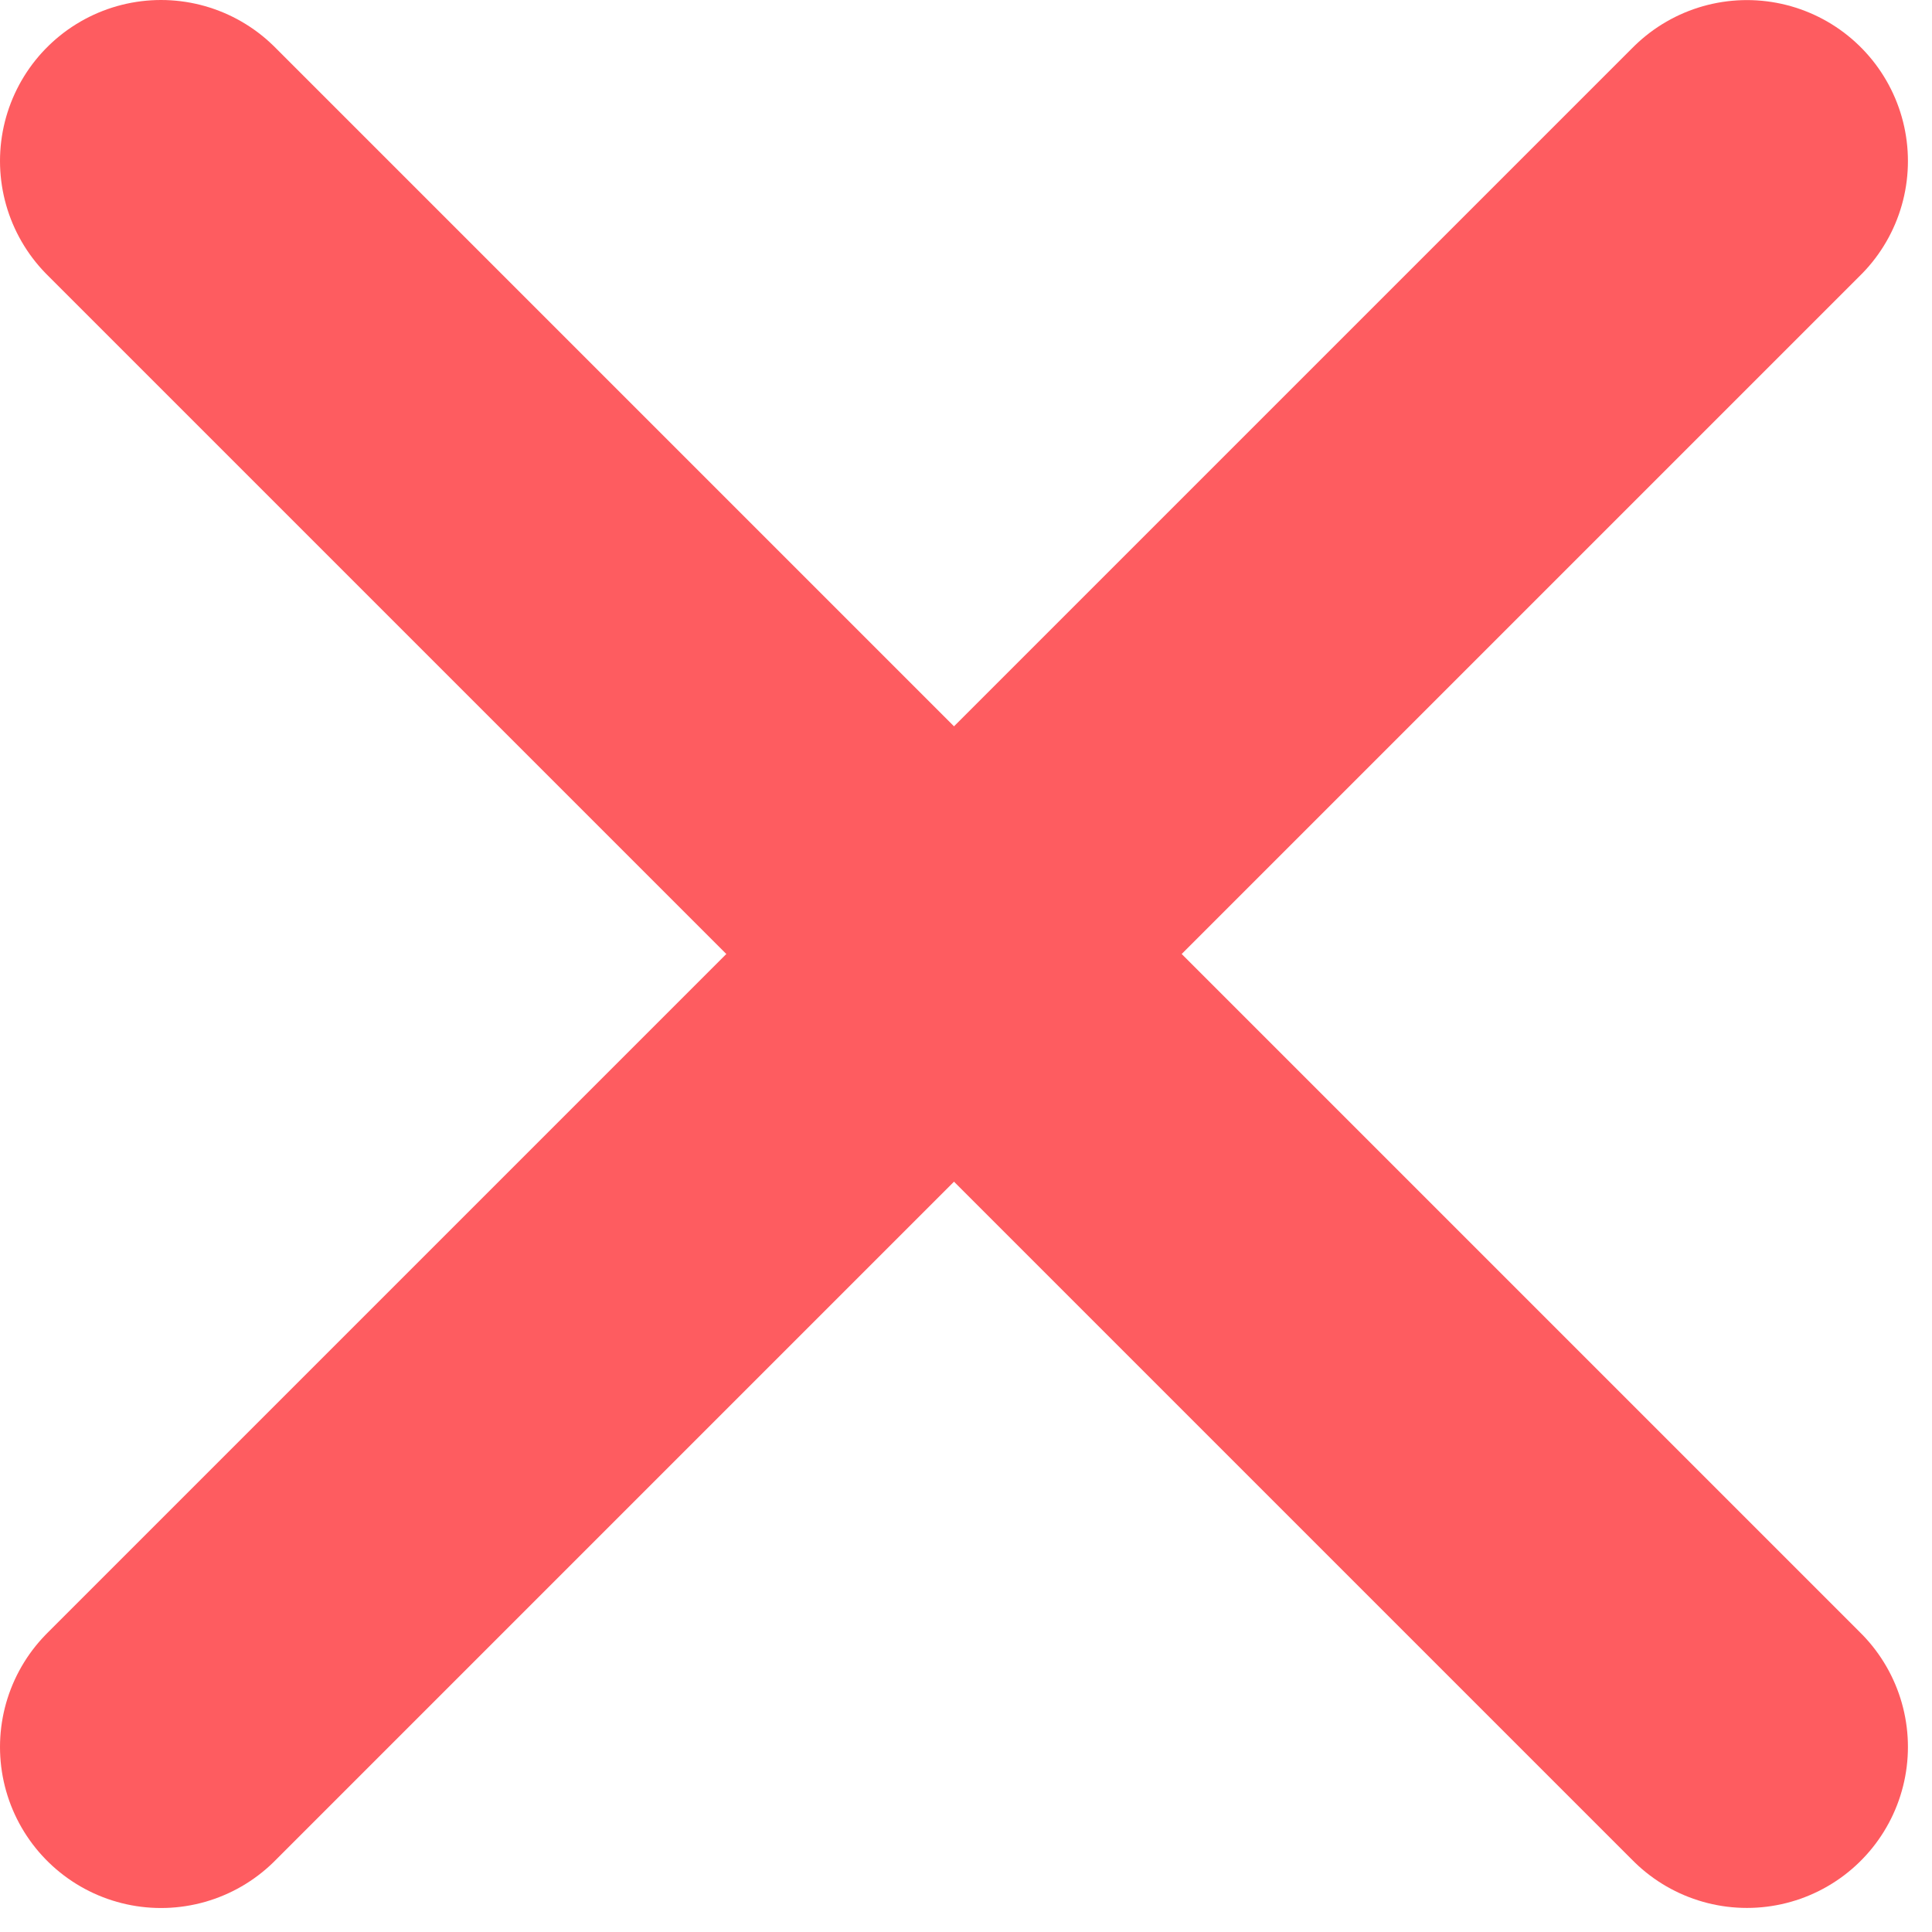 <?xml version="1.0" encoding="UTF-8"?>
<svg width="24px" height="24px" viewBox="0 0 24 24" version="1.1" xmlns="http://www.w3.org/2000/svg" xmlns:xlink="http://www.w3.org/1999/xlink">
    <!-- Generator: Sketch 50.2 (55047) - http://www.bohemiancoding.com/sketch -->
    <title>Group 2</title>
    <desc>Created with Sketch.</desc>
    <defs></defs>
    <g id="Page-1" stroke="none" stroke-width="1" fill="none" fill-rule="evenodd" stroke-linecap="round" stroke-linejoin="round">
        <g id="Full-Cart-MVP" transform="translate(-1370, -46)" stroke="#FE5C60" stroke-width="4">
            <g id="Group-2" transform="translate(1372, 48)">
                <path d="M0,0 L19.701,19.701" id="Path-6" transform="translate(9.851, 9.851) scale(1, -1) translate(-9.851, -9.851) "></path>
                <path d="M0,0 L19.701,19.701" id="Path-6-Copy"></path>
            </g>
        </g>
    </g>
</svg>